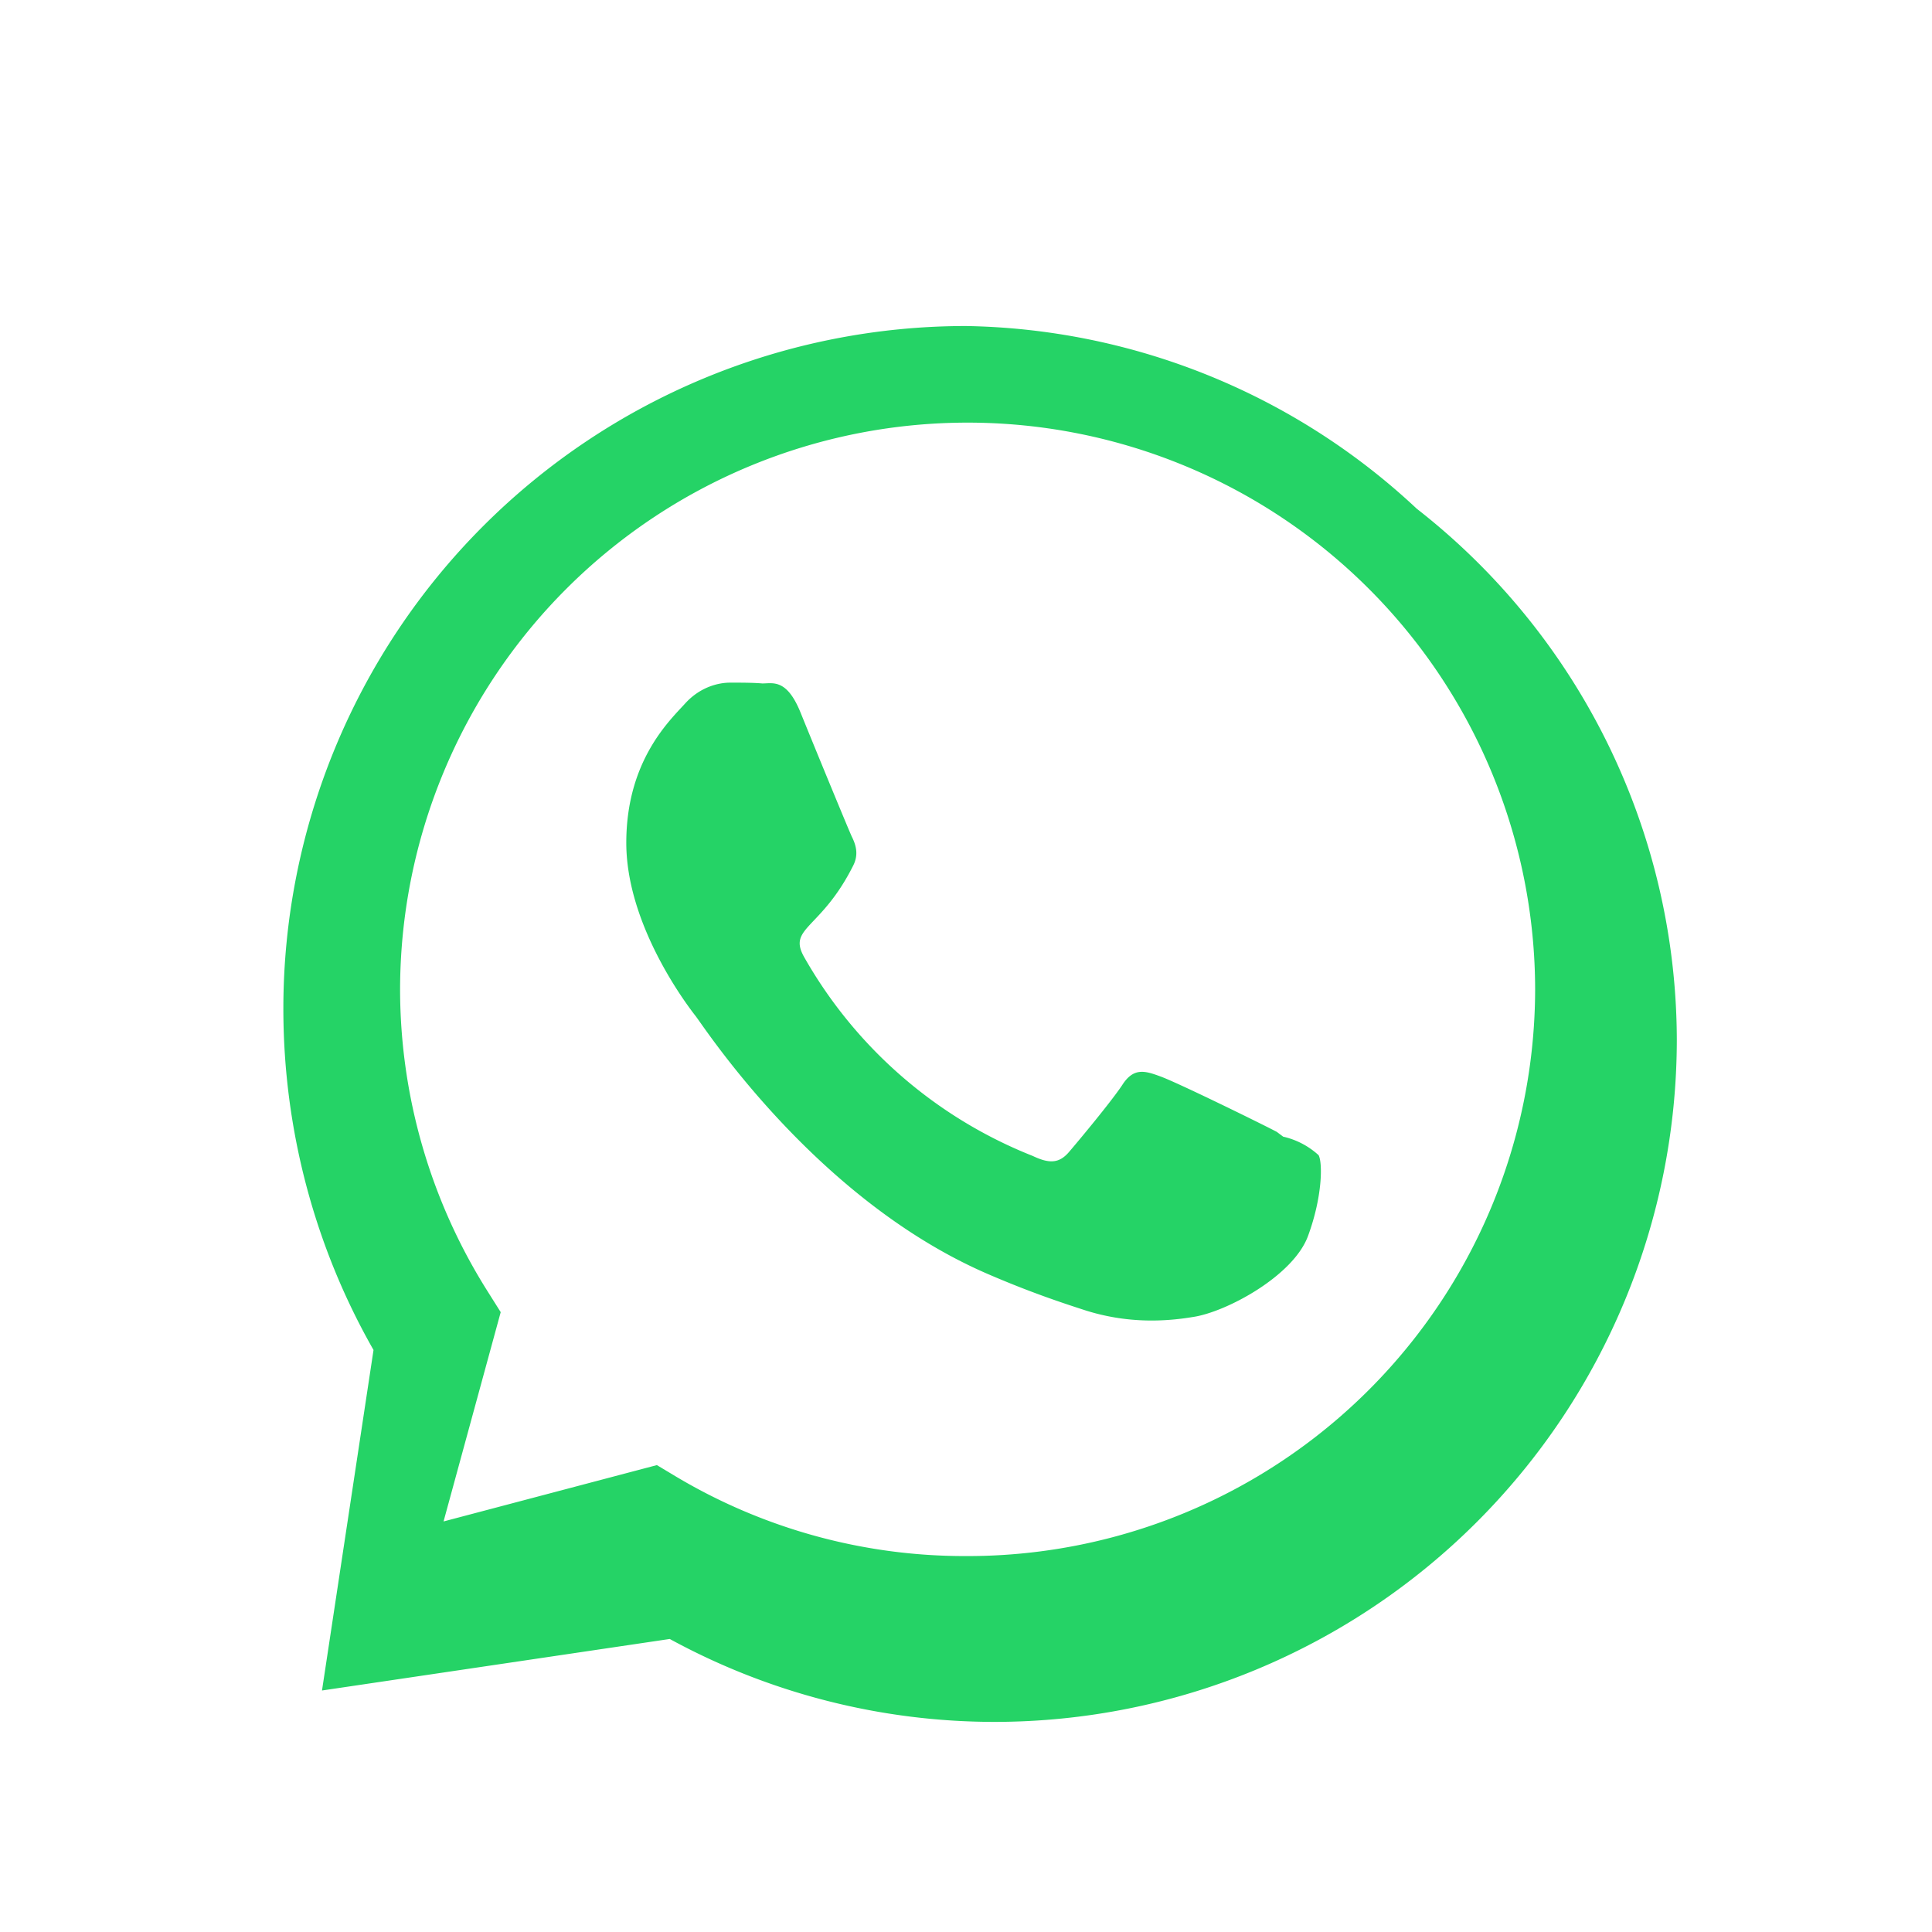 <svg xmlns="http://www.w3.org/2000/svg" viewBox="0 0 24 24" fill="#25D366">
    <path d="M17.6 6.32A8.39 8.39 0 0012 4.05a8.48 8.48 0 00-8.48 8.48c0 1.5.39 2.96 1.12 4.24L4 21l4.32-.64a8.43 8.43 0 004.03 1.03h.01a8.48 8.48 0 008.47-8.48 8.39 8.39 0 00-3.23-6.59zm-5.6 13.01h-.01a7 7 0 01-3.58-.98l-.25-.15-2.65.7.71-2.6-.17-.27a7.04 7.04 0 01-1.08-3.73 7.05 7.05 0 0114.1 0 7.05 7.05 0 01-7.07 7.03zm3.86-5.27c-.21-.11-1.25-.62-1.45-.69-.19-.07-.33-.11-.47.11-.14.21-.54.69-.66.83-.12.14-.24.15-.45.05a5.66 5.66 0 01-2.84-2.47c-.21-.37.21-.34.61-1.14.07-.14.03-.26-.02-.36-.05-.11-.47-1.13-.64-1.55-.17-.41-.34-.35-.47-.35-.12-.01-.26-.01-.4-.01s-.37.05-.56.26c-.19.21-.73.71-.73 1.73s.75 2.01.86 2.15c.11.14 1.5 2.29 3.64 3.21.51.22.9.35 1.21.45.51.16.97.14 1.33.08.41-.06 1.25-.51 1.43-1.01.18-.49.18-.91.13-1a.97.97 0 00-.44-.23z"/>
</svg> 